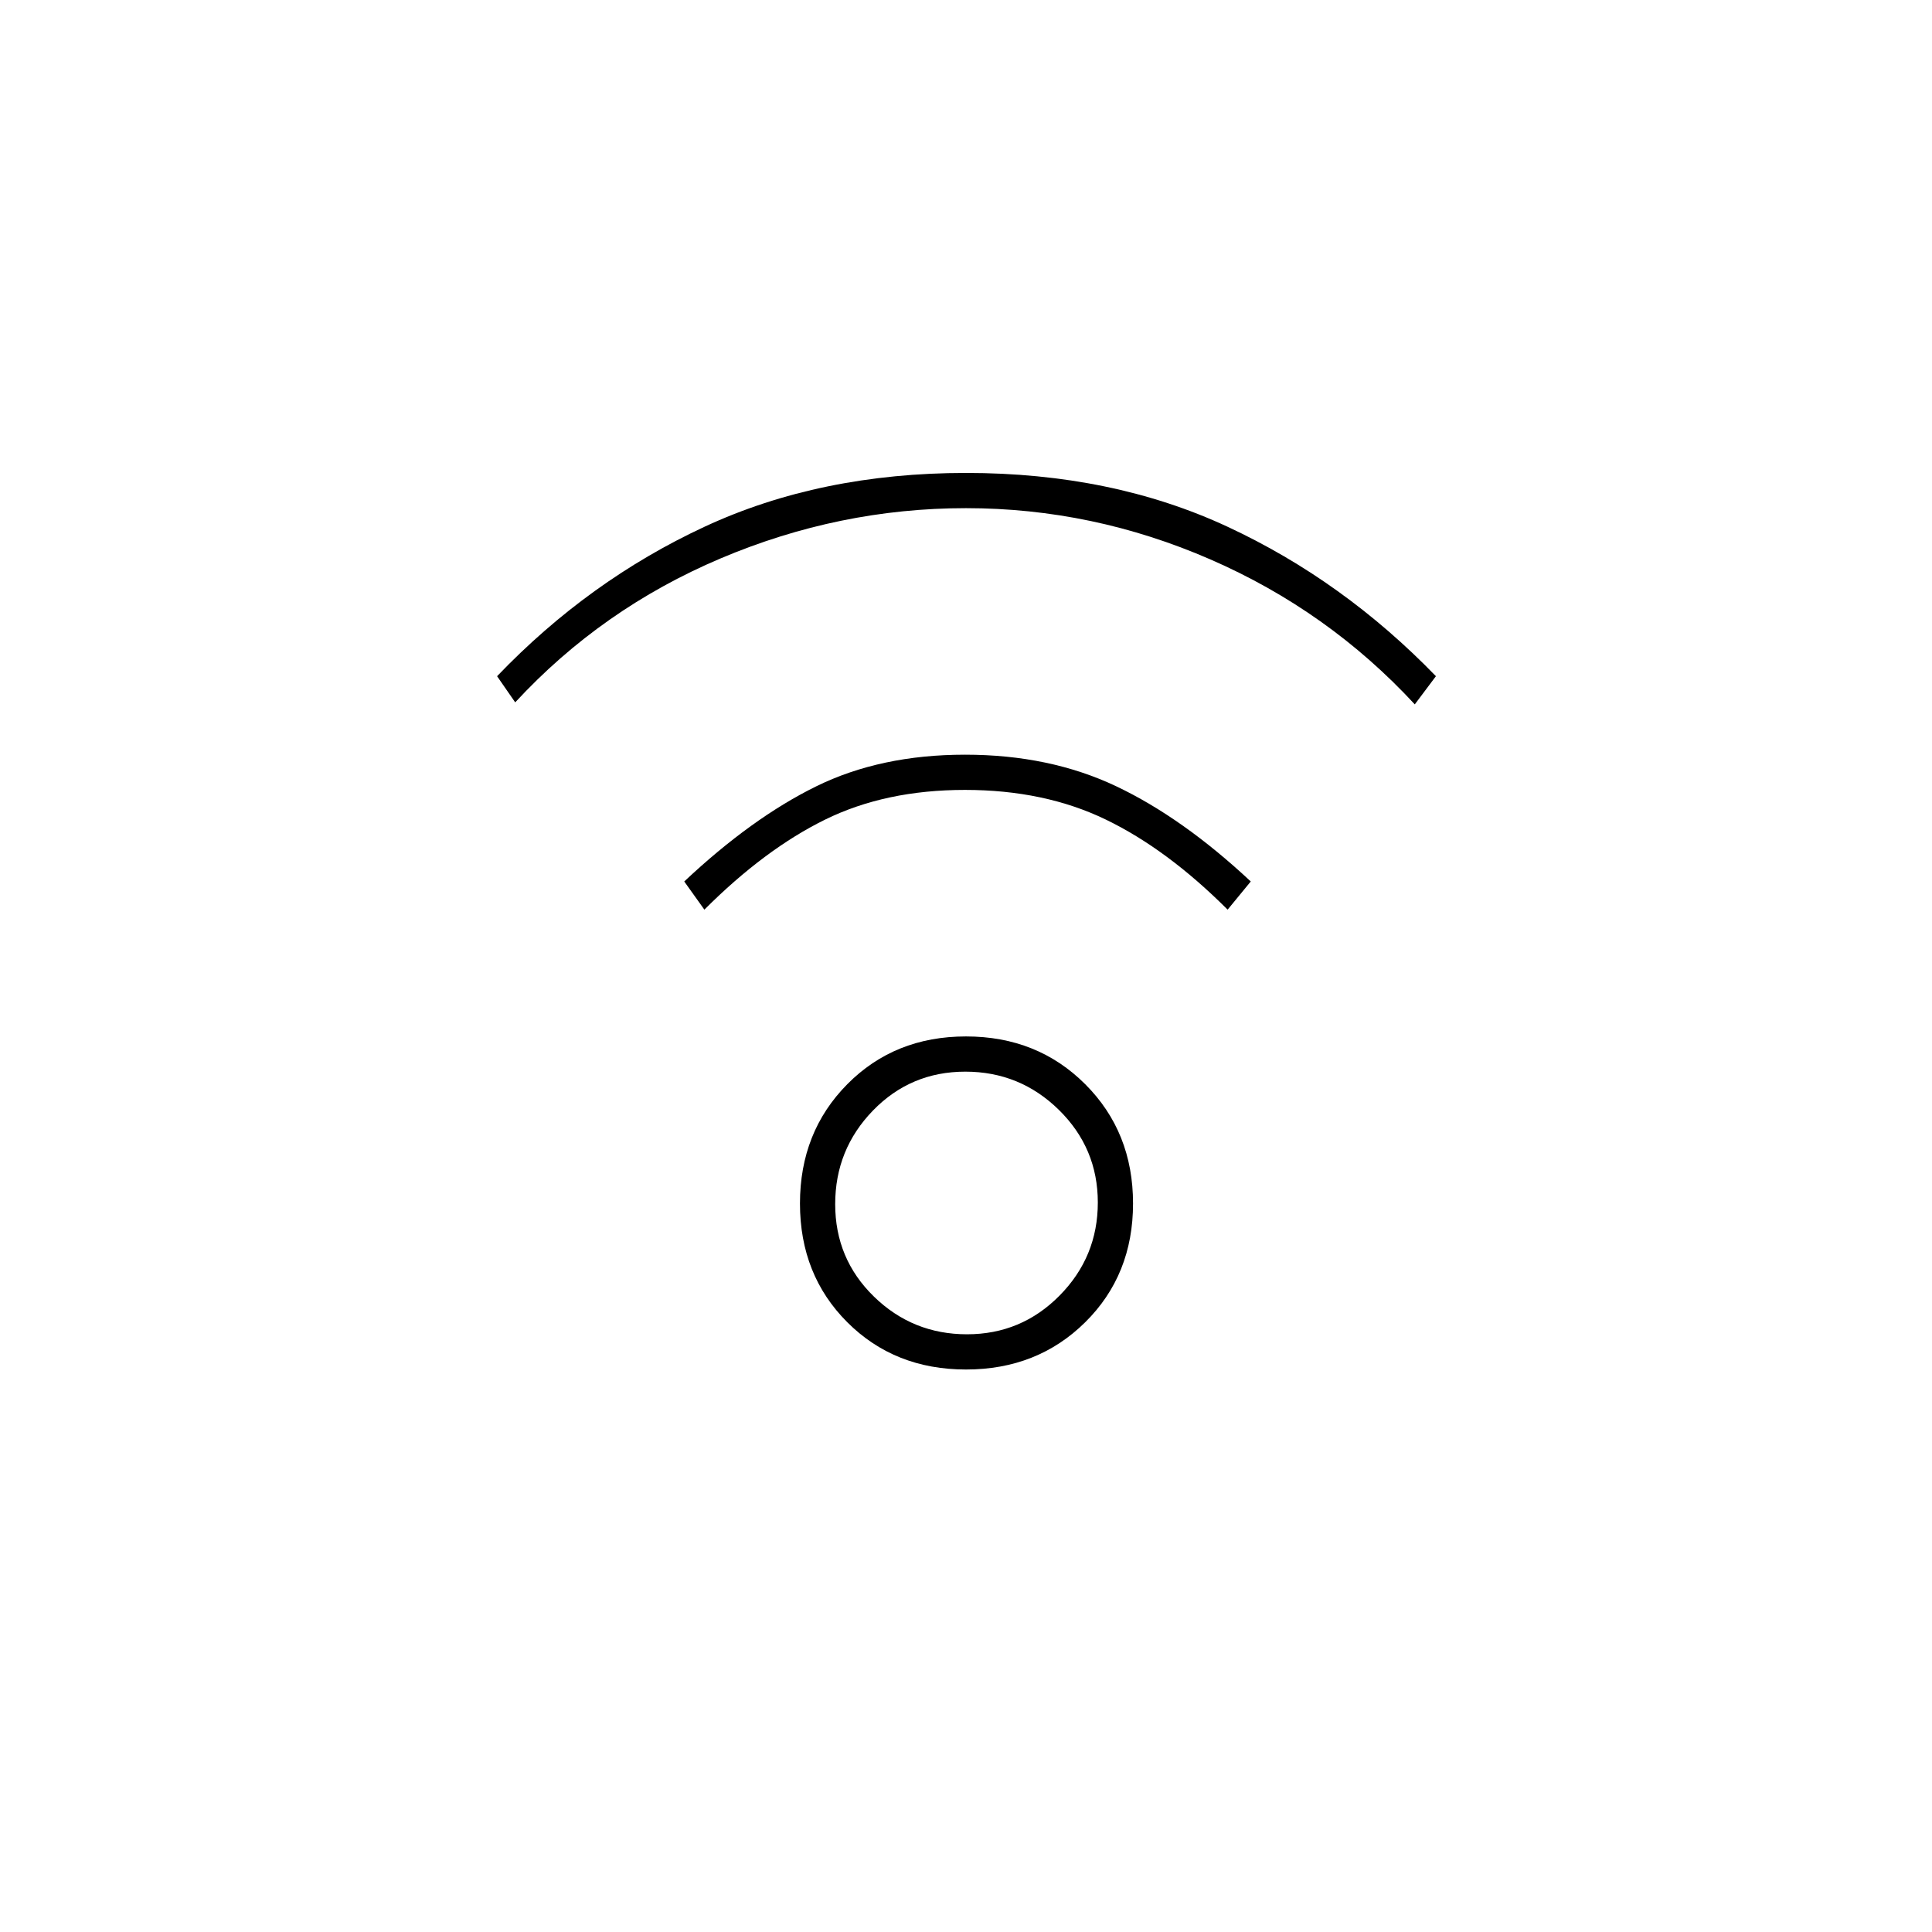 <svg xmlns="http://www.w3.org/2000/svg" height="20" viewBox="0 -960 960 960" width="20"><path d="M480-279.5q-35.5 0-59-23.5t-23.5-59q0-35.5 23.5-59.25T480-445q35.5 0 59.25 23.75T563-362q0 35.5-23.75 59T480-279.5Zm.49-17.5q27.01 0 46.01-19.24 19-19.23 19-46.25 0-27.01-19.34-46.01-19.34-19-46.5-19t-45.91 19.34Q415-388.82 415-361.66t19.24 45.91Q453.47-297 480.49-297ZM256-611l-9-13q45.5-47.5 103.05-74.25t130-26.75q72.45 0 129.95 26.75Q667.5-671.5 713.5-624L703-610q-43-46.5-101.5-72T480-707.5q-63 0-122 25T256-611Zm354 103q-30-30-60.5-44.75t-70-14.75q-39.5 0-69.5 14.75T350-508l-10-14q33.5-31.5 65.53-47.25t74-15.75q41.97 0 75.01 15.65 33.04 15.64 66.96 47.35L610-508ZM480-362Z"/></svg>